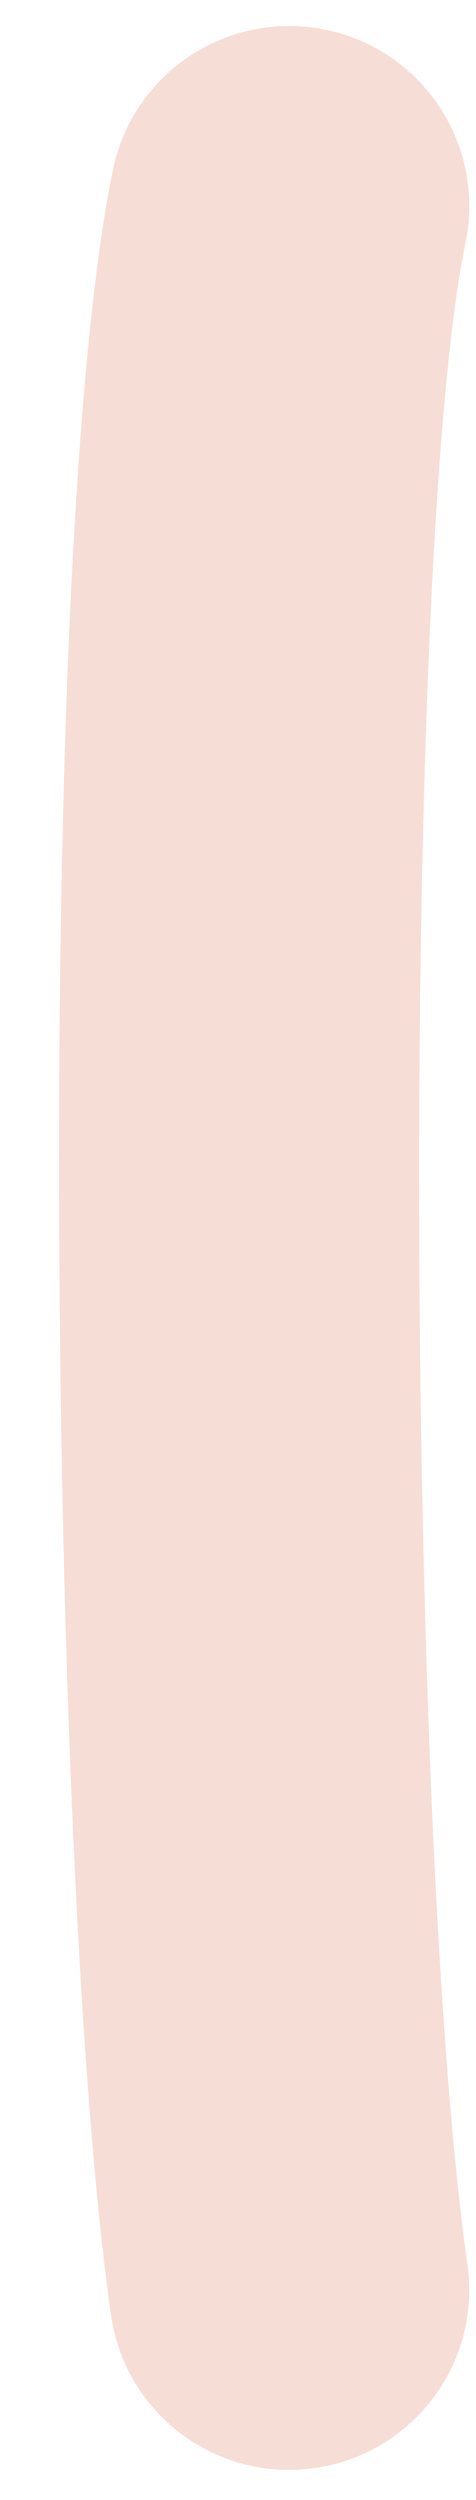 ﻿<?xml version="1.0" encoding="utf-8"?>
<svg version="1.1" xmlns:xlink="http://www.w3.org/1999/xlink" width="4px" height="21px" xmlns="http://www.w3.org/2000/svg">
  <g transform="matrix(1 0 0 1 -132 -211 )">
    <path d="M 0.497 10.258  C 0.483 6.271  0.635 2.945  0.949 1.425  C 1.119 0.607  1.919 0.081  2.737 0.25  C 3.547 0.417  4.07 1.203  3.917 2.013  L 3.912 2.037  C 3.37 4.656  3.409 15.383  3.928 19.021  C 4.046 19.848  3.471 20.614  2.644 20.732  C 1.817 20.85  1.051 20.275  0.933 19.448  C 0.677 17.657  0.514 14.102  0.498 10.372  L 0.497 10.258  Z " fill-rule="nonzero" fill="#f6ddd6" stroke="none" transform="matrix(1 0 0 1 132 211 )" />
  </g>
</svg>